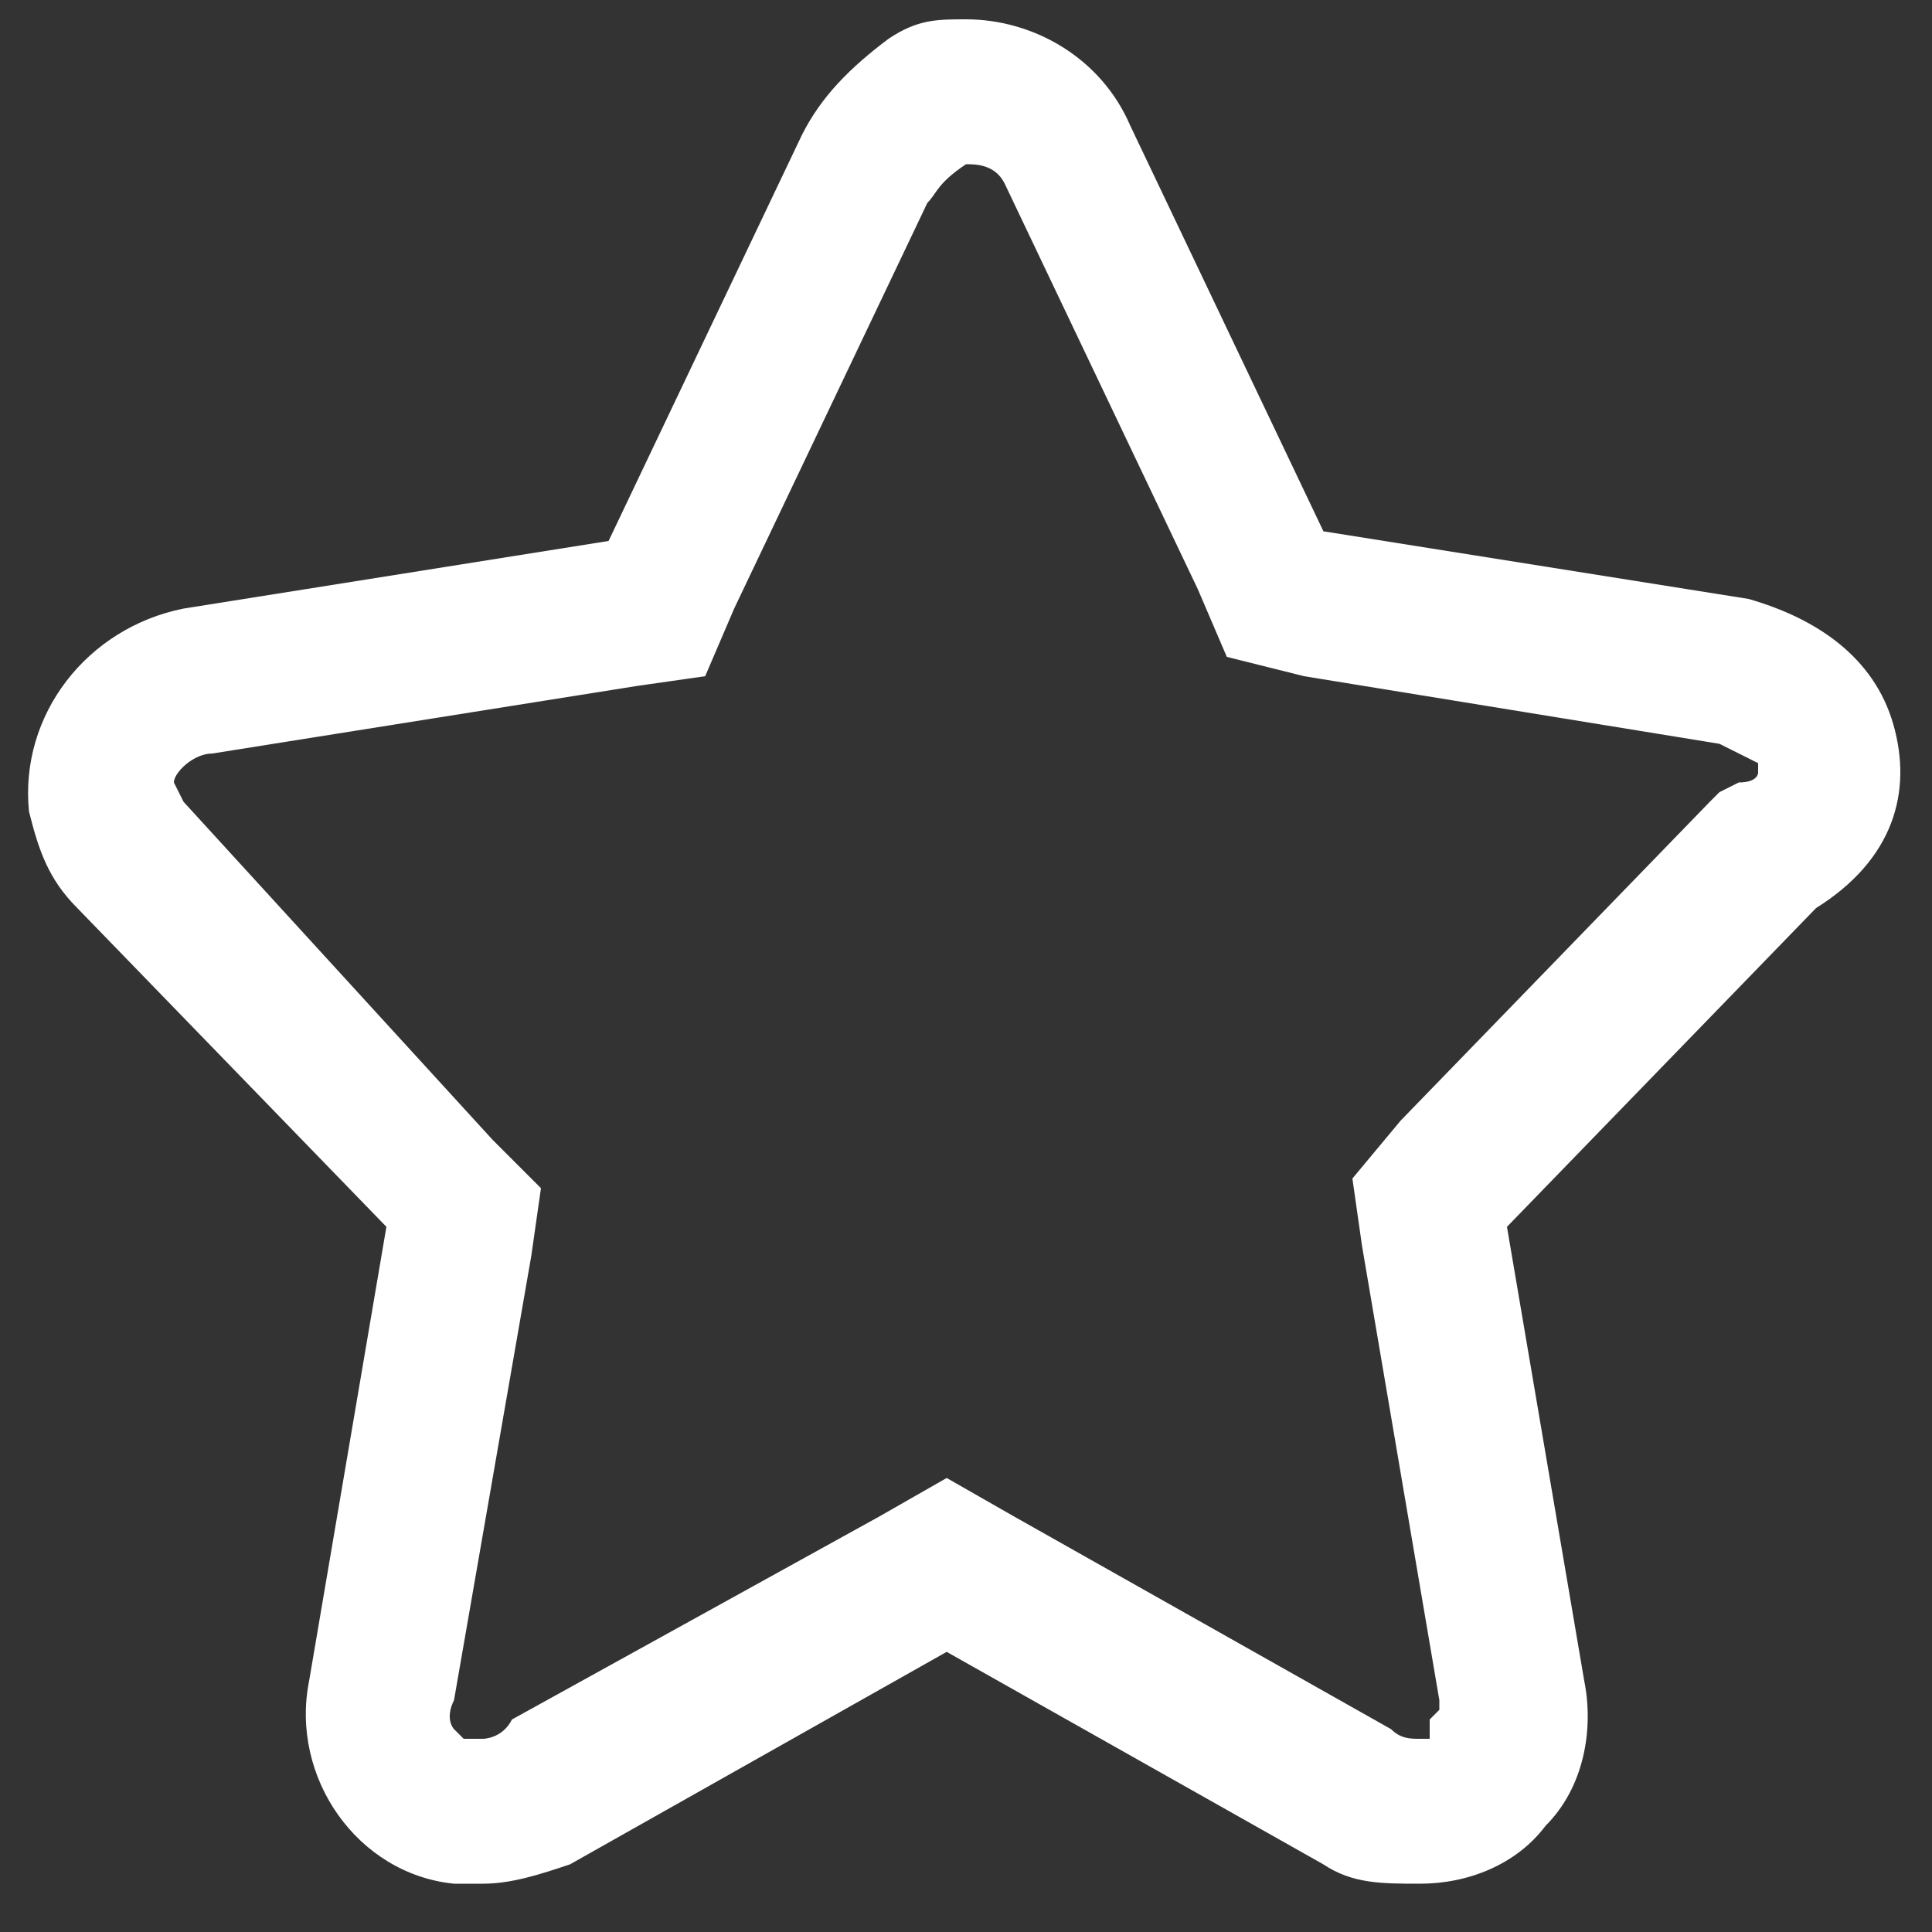 <?xml version="1.0" encoding="utf-8"?>
<!-- Generator: Adobe Illustrator 24.3.0, SVG Export Plug-In . SVG Version: 6.00 Build 0)  -->
<svg version="1.1" id="Layer_1" xmlns="http://www.w3.org/2000/svg" xmlns:xlink="http://www.w3.org/1999/xlink" x="0px" y="0px"
	 viewBox="0 0 20 20" style="enable-background:new 0 0 20 20;" xml:space="preserve">
<rect x="0" y="0" width="20" height="20" fill="#333333" stroke="none"/>
<style type="text/css">
	.st0{fill:#FFFFFF;}
</style>
<g id="Shape">
	<path class="st0" d="M10,1.7c0.1,0,0.3,0,0.4,0.2l2,4.2l0.3,0.7L13.5,7l4.3,0.7c0.2,0.1,0.4,0.2,0.4,0.2c0,0,0,0.1,0,0.1
		c0,0,0,0,0,0c0,0,0,0.1-0.2,0.1l-0.2,0.1l-0.1,0.1l-3.2,3.3L14,12.2l0.1,0.7l0.8,4.7c0,0.1,0,0.1,0,0.1c0,0,0,0,0,0l-0.1,0.1
		L14.8,18c0,0,0,0-0.1,0c-0.1,0-0.2,0-0.3-0.1l-3.9-2.2l-0.7-0.4l-0.7,0.4l-3.8,2.1C5.2,18,5,18,5,18H4.8c0,0-0.1-0.1-0.1-0.1
		c0,0-0.1-0.1,0-0.3L5.5,13l0.1-0.7l-0.5-0.5L1.9,8.3c0,0,0,0-0.1-0.2C1.8,8,2,7.8,2.2,7.8l4.4-0.7L7.3,7l0.3-0.7l2-4.2
		C9.7,2,9.7,1.9,10,1.7C9.9,1.7,10,1.7,10,1.7 M10,0.2c-0.3,0-0.5,0-0.8,0.2C8.8,0.7,8.5,1,8.3,1.4l-2,4.2L1.9,6.3
		c-1,0.2-1.7,1.1-1.6,2.1c0.1,0.4,0.2,0.7,0.5,1L4,12.7l-0.8,4.7c-0.2,1,0.5,2,1.5,2.1c0.1,0,0.2,0,0.3,0c0.3,0,0.6-0.1,0.9-0.2
		l3.9-2.2l3.9,2.2c0.3,0.2,0.6,0.2,1,0.2c0.5,0,1-0.2,1.3-0.6c0.4-0.4,0.5-1,0.4-1.5l-0.8-4.7l3.2-3.3c0.8-0.5,1-1.2,0.8-1.9
		c-0.2-0.7-0.8-1.1-1.5-1.3l-4.4-0.7l-2-4.2C11.4,0.6,10.7,0.2,10,0.2L10,0.2z"/>
</g>
</svg>
